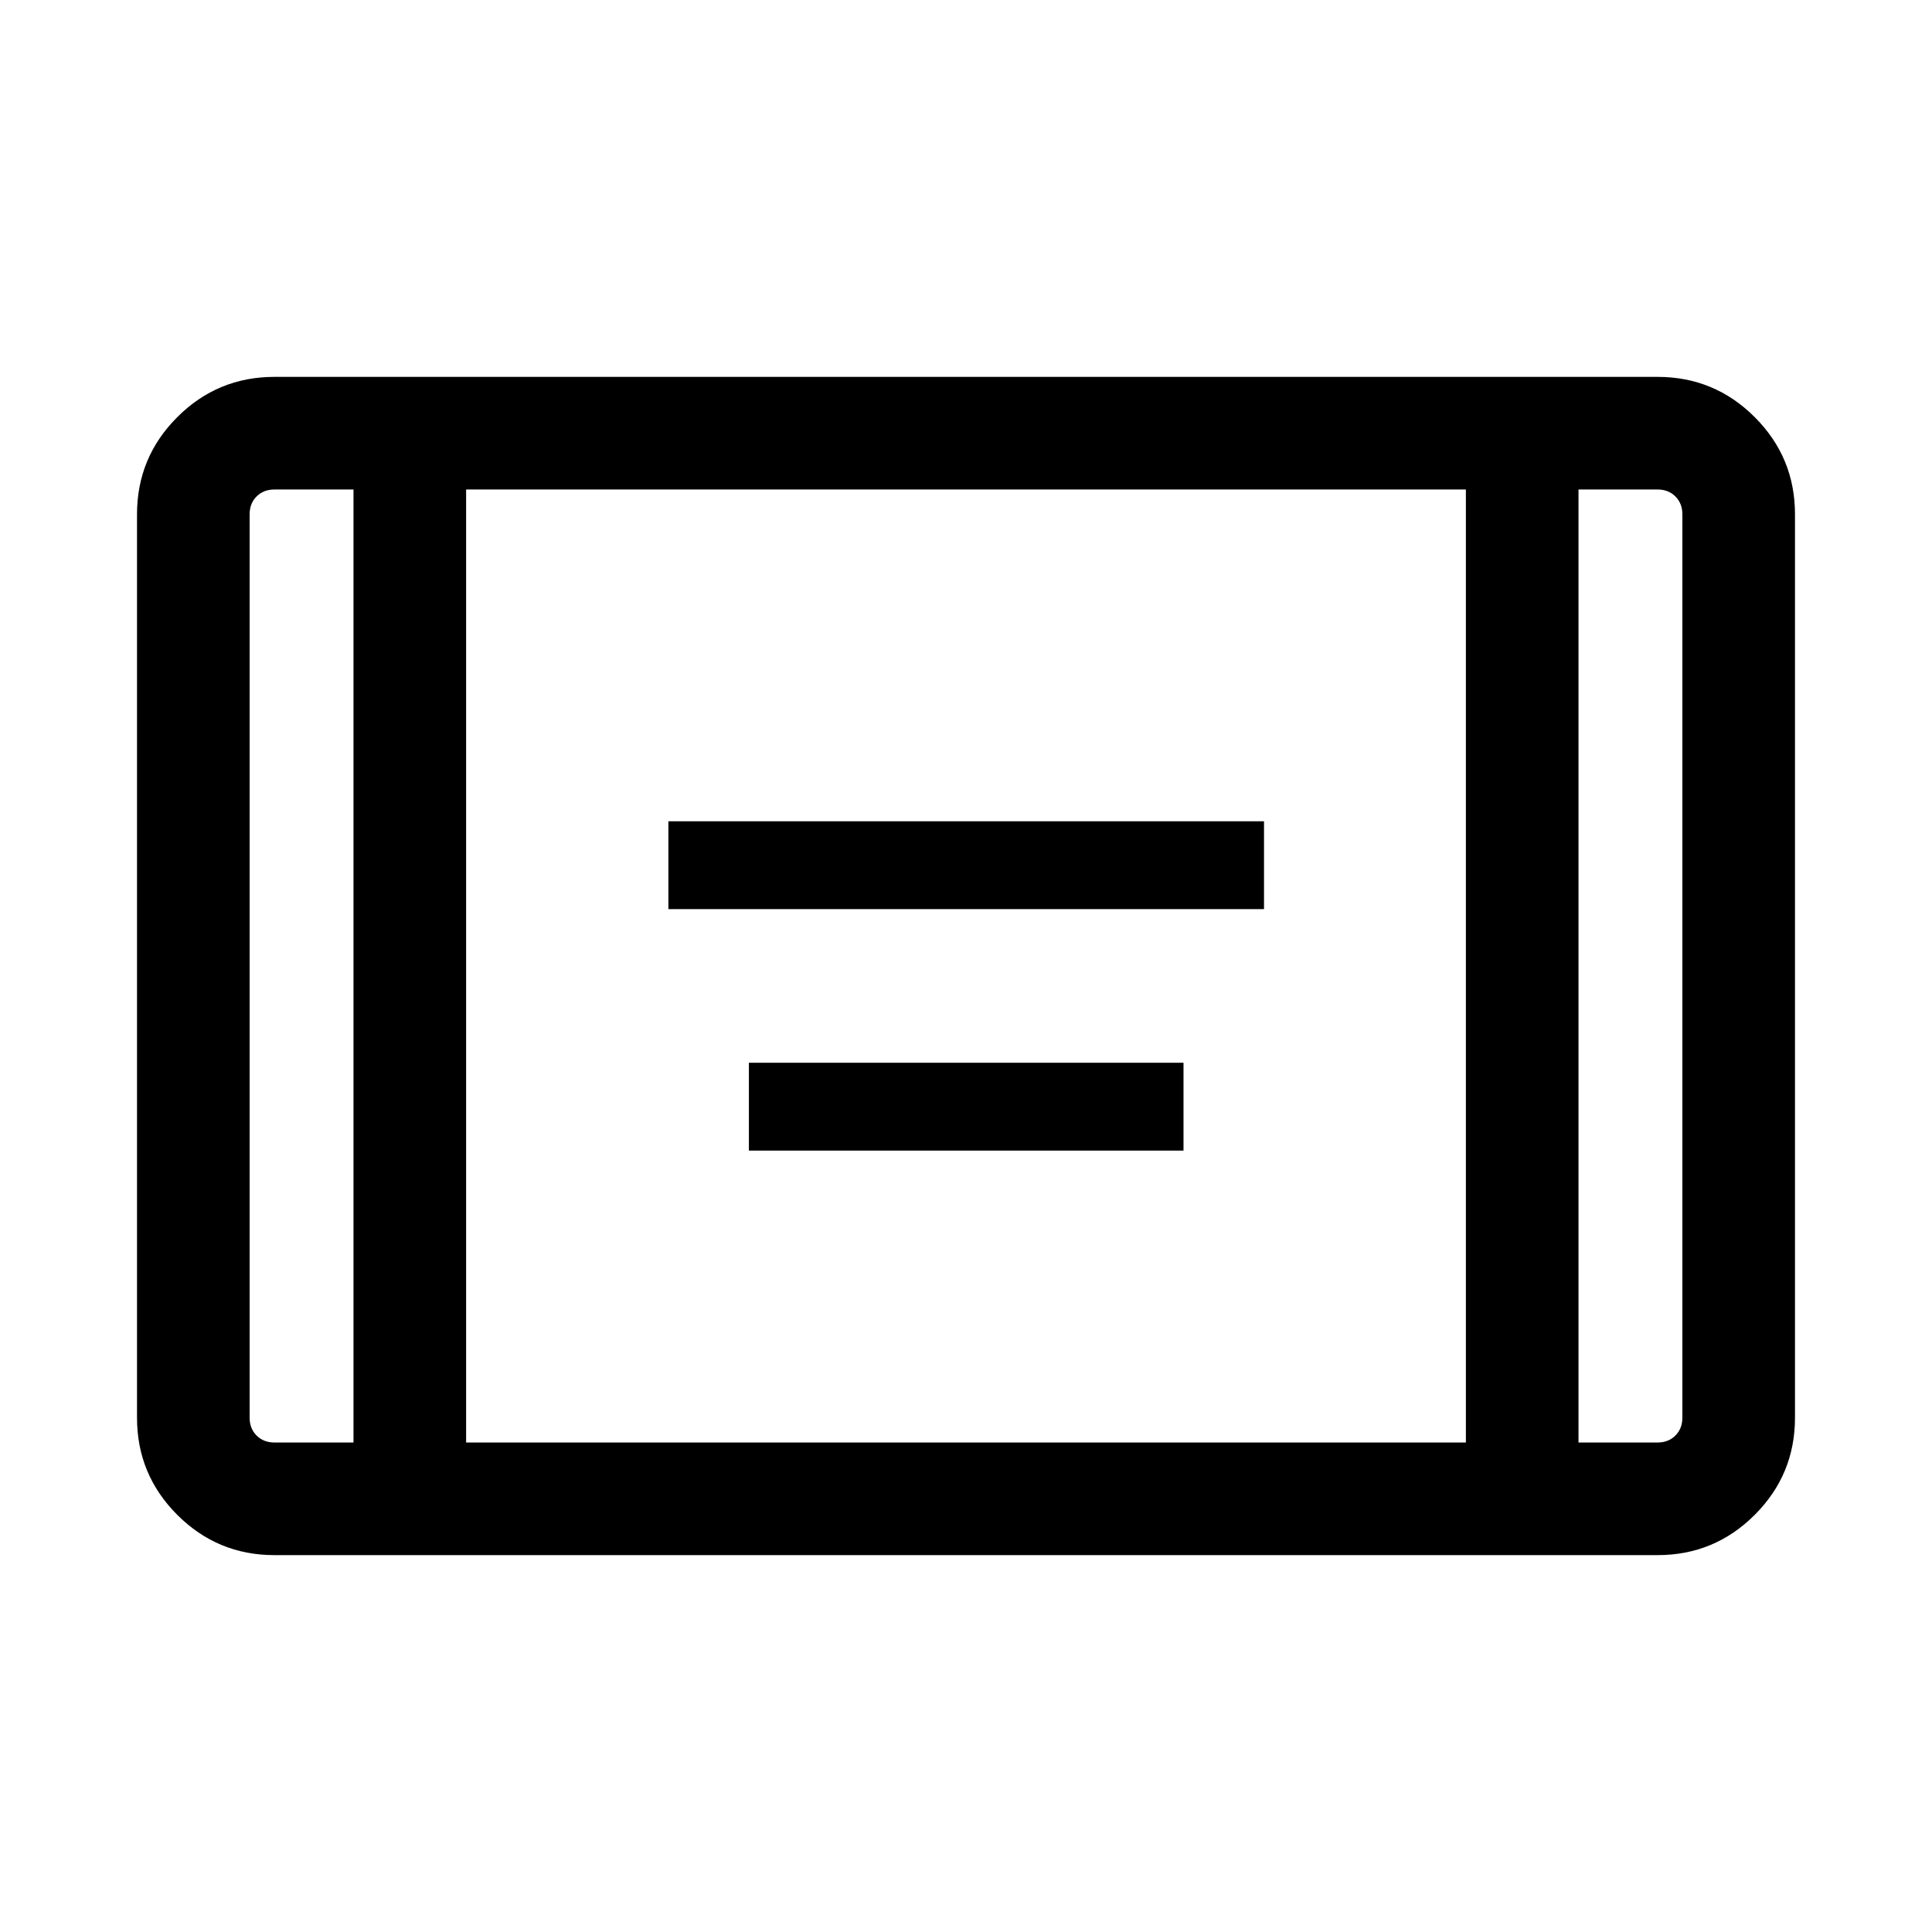 <svg xmlns="http://www.w3.org/2000/svg" height="24" viewBox="0 -960 960 960" width="24"><path d="M332.12-508.27v-43.65h295.96v43.65H332.12Zm40 120v-43.65h215.96v43.65H372.12Zm-235.77 201q-28.26 0-48.27-20.01-20-20-20-48.26v-448.92q0-28.26 20-48.26 20.01-20.01 48.27-20.01h687.3q28.26 0 48.27 20.01 20 20 20 48.26v448.92q0 28.26-20 48.26-20.01 20.01-48.27 20.01h-687.3Zm39.3-529.5h-39.3q-5.39 0-8.85 3.46t-3.46 8.85v448.92q0 5.39 3.46 8.85t8.85 3.46h39.3v-473.54Zm55.96 473.54h496.78v-473.54H231.61v473.54Zm552.74-473.54v473.54h39.3q5.39 0 8.85-3.46t3.46-8.85v-448.92q0-5.39-3.46-8.85t-8.85-3.46h-39.3Zm0 0h51.61-51.61Zm-608.7 0h-51.61 51.61Z"/></svg>